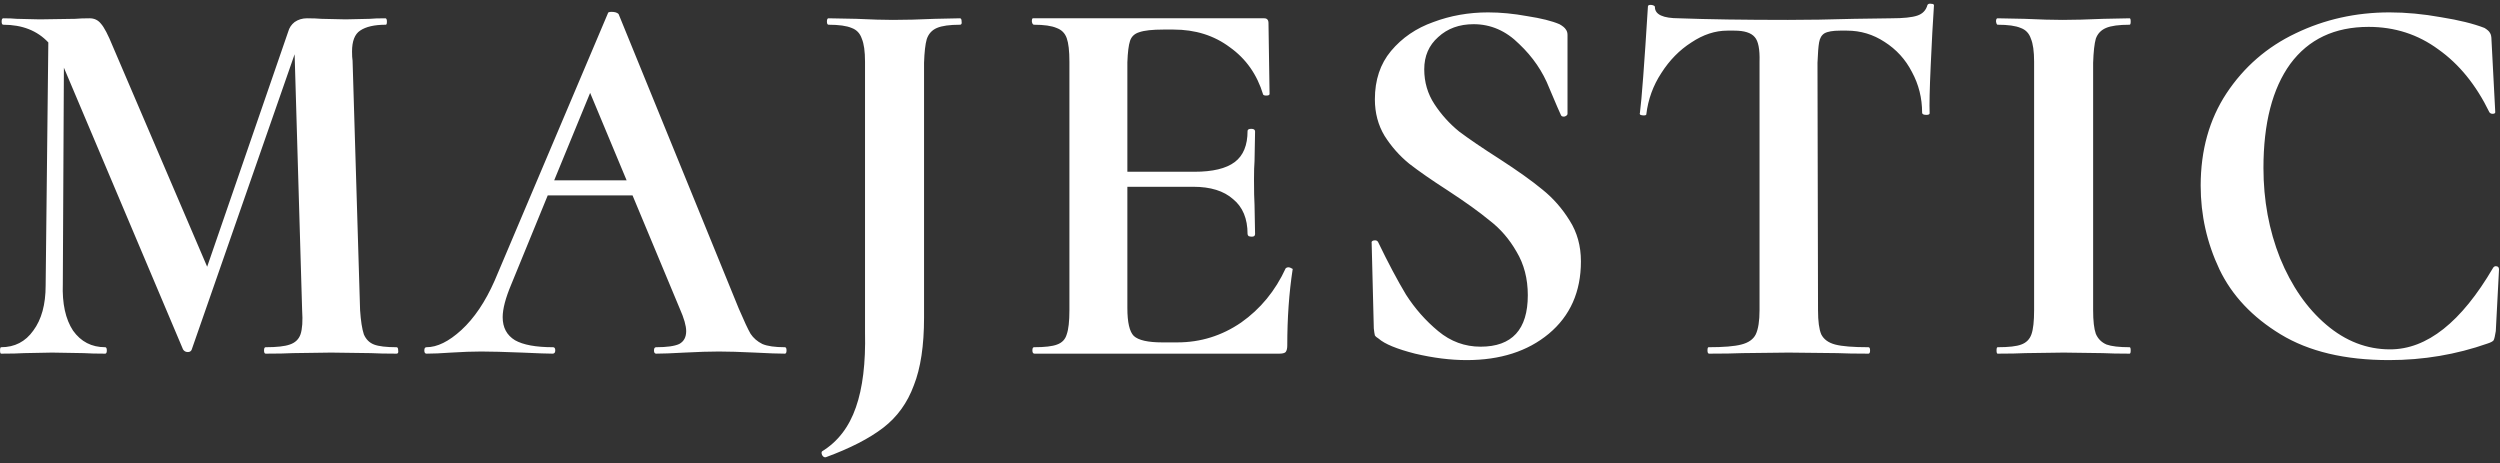 <svg width="205" height="38" viewBox="0 0 205 38" fill="none" xmlns="http://www.w3.org/2000/svg">
<rect x="0" y="0" width="205" height="38" fill="#333333" stroke="none"/>
<path d="M32.519 28.472C32.607 28.472 32.651 28.56 32.651 28.736C32.681 28.912 32.637 29 32.519 29C31.639 29 30.935 28.985 30.407 28.956L27.151 28.912L24.027 28.956C23.499 28.985 22.751 29 21.783 29C21.695 29 21.651 28.912 21.651 28.736C21.651 28.56 21.695 28.472 21.783 28.472C22.693 28.472 23.353 28.399 23.763 28.252C24.203 28.105 24.497 27.827 24.643 27.416C24.79 26.976 24.834 26.316 24.775 25.436L24.159 4.448L15.711 28.692C15.653 28.809 15.55 28.868 15.403 28.868C15.227 28.868 15.095 28.795 15.007 28.648L5.239 5.548L5.151 23.28C5.093 24.893 5.371 26.169 5.987 27.108C6.633 28.017 7.513 28.472 8.627 28.472C8.715 28.472 8.759 28.56 8.759 28.736C8.759 28.912 8.715 29 8.627 29C7.894 29 7.307 28.985 6.867 28.956L4.271 28.912L1.983 28.956C1.543 28.985 0.913 29 0.091 29C0.033 29 0.003 28.912 0.003 28.736C0.003 28.56 0.033 28.472 0.091 28.472C1.206 28.472 2.086 28.017 2.731 27.108C3.406 26.199 3.743 24.967 3.743 23.412L3.963 3.48C3.054 2.512 1.822 2.028 0.267 2.028C0.179 2.028 0.135 1.94 0.135 1.764C0.135 1.588 0.179 1.5 0.267 1.5C0.707 1.5 1.074 1.515 1.367 1.544L3.259 1.588L6.163 1.544C6.486 1.515 6.882 1.5 7.351 1.5C7.733 1.5 8.041 1.647 8.275 1.94C8.539 2.233 8.862 2.849 9.243 3.788L16.987 21.872L23.631 2.6C23.719 2.277 23.895 2.013 24.159 1.808C24.453 1.603 24.79 1.5 25.171 1.5C25.641 1.5 26.037 1.515 26.359 1.544L28.339 1.588L30.319 1.544C30.613 1.515 31.038 1.5 31.595 1.5C31.683 1.5 31.727 1.588 31.727 1.764C31.727 1.94 31.698 2.028 31.639 2.028C30.701 2.028 29.997 2.189 29.527 2.512C29.087 2.805 28.867 3.377 28.867 4.228C28.867 4.551 28.882 4.8 28.911 4.976L29.527 25.436C29.586 26.316 29.689 26.976 29.835 27.416C30.011 27.827 30.29 28.105 30.671 28.252C31.053 28.399 31.669 28.472 32.519 28.472ZM64.363 28.472C64.451 28.472 64.495 28.56 64.495 28.736C64.495 28.912 64.451 29 64.363 29C63.835 29 63.013 28.971 61.899 28.912C60.667 28.853 59.684 28.824 58.951 28.824C58.188 28.824 57.249 28.853 56.135 28.912C55.079 28.971 54.301 29 53.803 29C53.685 29 53.627 28.912 53.627 28.736C53.627 28.56 53.685 28.472 53.803 28.472C54.683 28.472 55.313 28.384 55.695 28.208C56.076 28.003 56.267 27.651 56.267 27.152C56.267 26.712 56.091 26.096 55.739 25.304L51.867 16.02H44.915L41.923 23.324C41.453 24.439 41.219 25.333 41.219 26.008C41.219 26.859 41.556 27.489 42.231 27.9C42.905 28.281 43.947 28.472 45.355 28.472C45.472 28.472 45.531 28.56 45.531 28.736C45.531 28.912 45.457 29 45.311 29C44.929 29 44.093 28.971 42.803 28.912C41.336 28.853 40.221 28.824 39.459 28.824C38.755 28.824 37.933 28.853 36.995 28.912C36.173 28.971 35.499 29 34.971 29C34.853 29 34.795 28.912 34.795 28.736C34.795 28.56 34.853 28.472 34.971 28.472C35.851 28.472 36.804 28.003 37.831 27.064C38.887 26.096 39.796 24.747 40.559 23.016L49.843 1.104C49.843 1.016 49.945 0.972 50.151 0.972C50.415 0.972 50.605 1.031 50.723 1.148L60.579 25.304C61.019 26.331 61.341 27.02 61.547 27.372C61.781 27.724 62.104 28.003 62.515 28.208C62.925 28.384 63.541 28.472 64.363 28.472ZM45.443 14.788H51.383L48.391 7.616L45.443 14.788ZM67.72 37.492C67.602 37.521 67.5 37.463 67.412 37.316C67.353 37.169 67.353 37.067 67.412 37.008C68.702 36.216 69.626 35.013 70.184 33.4C70.741 31.816 70.99 29.763 70.932 27.24V5.064C70.932 4.213 70.844 3.583 70.668 3.172C70.521 2.732 70.242 2.439 69.832 2.292C69.421 2.116 68.79 2.028 67.94 2.028C67.852 2.028 67.808 1.94 67.808 1.764C67.808 1.588 67.852 1.5 67.94 1.5L70.228 1.544C71.46 1.603 72.457 1.632 73.22 1.632C74.217 1.632 75.361 1.603 76.652 1.544L78.72 1.5C78.808 1.5 78.852 1.588 78.852 1.764C78.881 1.94 78.837 2.028 78.72 2.028C77.869 2.028 77.238 2.116 76.828 2.292C76.417 2.468 76.138 2.776 75.992 3.216C75.874 3.627 75.801 4.272 75.772 5.152V26.052C75.772 28.34 75.493 30.188 74.936 31.596C74.408 33.033 73.572 34.192 72.428 35.072C71.284 35.952 69.714 36.759 67.72 37.492ZM105.424 22.004C105.483 21.945 105.556 21.916 105.644 21.916C105.732 21.916 105.82 21.945 105.908 22.004C105.996 22.033 106.025 22.063 105.996 22.092C105.703 23.999 105.556 26.081 105.556 28.34C105.556 28.575 105.512 28.751 105.424 28.868C105.336 28.956 105.16 29 104.896 29H84.832C84.715 29 84.656 28.912 84.656 28.736C84.656 28.56 84.7 28.472 84.788 28.472C85.668 28.472 86.299 28.399 86.68 28.252C87.091 28.105 87.355 27.827 87.472 27.416C87.619 27.005 87.692 26.345 87.692 25.436V5.064C87.692 4.184 87.619 3.539 87.472 3.128C87.325 2.717 87.047 2.439 86.636 2.292C86.225 2.116 85.609 2.028 84.788 2.028C84.7 2.028 84.641 1.94 84.612 1.764C84.612 1.588 84.641 1.5 84.7 1.5H103.664C103.899 1.5 104.016 1.632 104.016 1.896L104.104 7.704C104.104 7.792 104.016 7.836 103.84 7.836C103.693 7.836 103.605 7.807 103.576 7.748C103.077 6.105 102.168 4.815 100.848 3.876C99.557 2.908 98.017 2.424 96.228 2.424H95.392C94.483 2.424 93.823 2.497 93.412 2.644C93.031 2.761 92.781 2.996 92.664 3.348C92.547 3.7 92.473 4.287 92.444 5.108V14.084H97.944C99.44 14.084 100.54 13.82 101.244 13.292C101.948 12.764 102.3 11.913 102.3 10.74C102.3 10.623 102.403 10.564 102.608 10.564C102.813 10.564 102.916 10.637 102.916 10.784L102.872 13.204C102.843 13.556 102.828 14.055 102.828 14.7C102.828 15.639 102.843 16.343 102.872 16.812L102.916 19.188C102.916 19.335 102.828 19.408 102.652 19.408C102.564 19.408 102.476 19.393 102.388 19.364C102.329 19.305 102.3 19.247 102.3 19.188C102.3 17.927 101.904 16.973 101.112 16.328C100.349 15.653 99.264 15.316 97.856 15.316H92.444V25.26C92.444 26.433 92.62 27.196 92.972 27.548C93.353 27.9 94.131 28.076 95.304 28.076H96.536C98.443 28.076 100.188 27.533 101.772 26.448C103.356 25.333 104.573 23.852 105.424 22.004ZM116.788 5.68C116.788 6.736 117.066 7.689 117.624 8.54C118.181 9.391 118.856 10.139 119.648 10.784C120.469 11.4 121.569 12.148 122.948 13.028C124.444 13.996 125.617 14.832 126.468 15.536C127.348 16.24 128.096 17.091 128.712 18.088C129.328 19.056 129.636 20.171 129.636 21.432C129.636 23.925 128.756 25.905 126.996 27.372C125.265 28.809 123.021 29.528 120.264 29.528C118.944 29.528 117.536 29.352 116.04 29C114.544 28.619 113.546 28.208 113.048 27.768C112.901 27.68 112.798 27.592 112.74 27.504C112.71 27.387 112.681 27.196 112.652 26.932L112.476 19.936C112.446 19.819 112.505 19.745 112.652 19.716C112.828 19.687 112.945 19.731 113.004 19.848C113.825 21.549 114.588 22.987 115.292 24.16C116.025 25.304 116.905 26.301 117.932 27.152C118.958 28.003 120.117 28.428 121.408 28.428C123.989 28.428 125.28 27.02 125.28 24.204C125.28 22.855 124.972 21.667 124.356 20.64C123.769 19.613 123.036 18.763 122.156 18.088C121.305 17.384 120.161 16.563 118.724 15.624C117.404 14.773 116.348 14.04 115.556 13.424C114.764 12.779 114.089 12.016 113.532 11.136C113.004 10.256 112.74 9.259 112.74 8.144C112.74 6.56 113.18 5.24 114.06 4.184C114.969 3.099 116.128 2.307 117.536 1.808C118.944 1.28 120.44 1.016 122.024 1.016C123.05 1.016 124.121 1.119 125.236 1.324C126.38 1.5 127.26 1.72 127.876 1.984C128.14 2.131 128.316 2.277 128.404 2.424C128.492 2.541 128.536 2.688 128.536 2.864V9.332C128.536 9.42 128.462 9.493 128.316 9.552C128.169 9.581 128.066 9.552 128.008 9.464C127.92 9.288 127.597 8.54 127.04 7.22C126.512 5.871 125.69 4.668 124.576 3.612C123.49 2.527 122.244 1.984 120.836 1.984C119.662 1.984 118.694 2.336 117.932 3.04C117.169 3.715 116.788 4.595 116.788 5.68ZM140.146 29C140.058 29 140.014 28.912 140.014 28.736C140.014 28.56 140.044 28.472 140.102 28.472C141.334 28.472 142.229 28.399 142.786 28.252C143.373 28.105 143.769 27.827 143.974 27.416C144.18 26.976 144.282 26.316 144.282 25.436V5.064C144.312 4.037 144.18 3.363 143.886 3.04C143.593 2.688 143.036 2.512 142.214 2.512H141.642C140.645 2.512 139.662 2.835 138.694 3.48C137.726 4.096 136.905 4.932 136.23 5.988C135.556 7.015 135.145 8.144 134.998 9.376C134.998 9.435 134.925 9.464 134.778 9.464C134.69 9.464 134.602 9.449 134.514 9.42C134.456 9.361 134.441 9.317 134.47 9.288C134.617 8.173 134.837 5.255 135.13 0.532C135.13 0.444 135.204 0.4 135.35 0.4C135.438 0.4 135.512 0.415 135.57 0.444C135.658 0.473 135.702 0.517 135.702 0.576C135.702 1.192 136.362 1.5 137.682 1.5C140.058 1.588 143.036 1.632 146.614 1.632C148.228 1.632 150.032 1.603 152.026 1.544L155.106 1.5C156.074 1.5 156.778 1.427 157.218 1.28C157.658 1.133 157.937 0.84 158.054 0.4C158.113 0.312 158.216 0.283 158.362 0.312C158.538 0.312 158.612 0.371 158.582 0.488C158.494 1.779 158.406 3.407 158.318 5.372C158.23 7.308 158.201 8.613 158.23 9.288C158.23 9.376 158.142 9.42 157.966 9.42C157.732 9.42 157.614 9.361 157.614 9.244C157.614 8.041 157.336 6.927 156.778 5.9C156.25 4.873 155.502 4.052 154.534 3.436C153.596 2.82 152.569 2.512 151.454 2.512H150.882C150.296 2.512 149.87 2.585 149.606 2.732C149.372 2.879 149.225 3.128 149.166 3.48C149.108 3.803 149.064 4.36 149.034 5.152L149.078 25.436C149.078 26.345 149.166 27.005 149.342 27.416C149.548 27.827 149.929 28.105 150.486 28.252C151.044 28.399 151.953 28.472 153.214 28.472C153.302 28.472 153.346 28.56 153.346 28.736C153.346 28.912 153.302 29 153.214 29C152.129 29 151.278 28.985 150.662 28.956L146.658 28.912L142.874 28.956C142.229 28.985 141.32 29 140.146 29ZM163.805 29C163.747 29 163.717 28.912 163.717 28.736C163.717 28.56 163.747 28.472 163.805 28.472C164.715 28.472 165.36 28.399 165.741 28.252C166.152 28.105 166.431 27.827 166.577 27.416C166.724 27.005 166.797 26.345 166.797 25.436V5.064C166.797 4.213 166.709 3.583 166.533 3.172C166.387 2.732 166.108 2.439 165.697 2.292C165.287 2.116 164.656 2.028 163.805 2.028C163.747 2.028 163.703 1.94 163.673 1.764C163.673 1.588 163.717 1.5 163.805 1.5L166.005 1.544C167.296 1.603 168.337 1.632 169.129 1.632C170.009 1.632 171.124 1.603 172.473 1.544L174.629 1.5C174.688 1.5 174.717 1.588 174.717 1.764C174.717 1.94 174.688 2.028 174.629 2.028C173.749 2.028 173.104 2.116 172.693 2.292C172.283 2.468 172.004 2.761 171.857 3.172C171.74 3.583 171.667 4.243 171.637 5.152V25.436C171.637 26.316 171.711 26.961 171.857 27.372C172.033 27.783 172.327 28.076 172.737 28.252C173.148 28.399 173.779 28.472 174.629 28.472C174.688 28.472 174.717 28.56 174.717 28.736C174.717 28.912 174.688 29 174.629 29C173.72 29 172.987 28.985 172.429 28.956L169.217 28.912L166.093 28.956C165.536 28.985 164.773 29 163.805 29ZM195.899 29.528C192.291 29.528 189.328 28.824 187.011 27.416C184.694 26.008 183.022 24.233 181.995 22.092C180.968 19.921 180.455 17.633 180.455 15.228C180.455 12.324 181.159 9.801 182.567 7.66C184.004 5.489 185.896 3.847 188.243 2.732C190.619 1.588 193.186 1.016 195.943 1.016C197.292 1.016 198.7 1.148 200.167 1.412C201.634 1.647 202.822 1.94 203.731 2.292C203.966 2.439 204.112 2.571 204.171 2.688C204.259 2.805 204.303 3.011 204.303 3.304L204.611 9.2C204.611 9.288 204.538 9.332 204.391 9.332C204.274 9.332 204.186 9.288 204.127 9.2C203.042 6.971 201.648 5.255 199.947 4.052C198.275 2.82 196.368 2.204 194.227 2.204C191.44 2.204 189.299 3.216 187.803 5.24C186.336 7.264 185.603 10.109 185.603 13.776C185.603 16.416 186.058 18.88 186.967 21.168C187.906 23.456 189.167 25.275 190.751 26.624C192.335 27.973 194.08 28.648 195.987 28.648C199.008 28.648 201.824 26.419 204.435 21.96C204.494 21.872 204.567 21.828 204.655 21.828C204.831 21.828 204.919 21.916 204.919 22.092L204.655 27.152C204.596 27.533 204.538 27.783 204.479 27.9C204.42 27.988 204.259 28.076 203.995 28.164C201.414 29.073 198.715 29.528 195.899 29.528Z" fill="white"/>
</svg>

